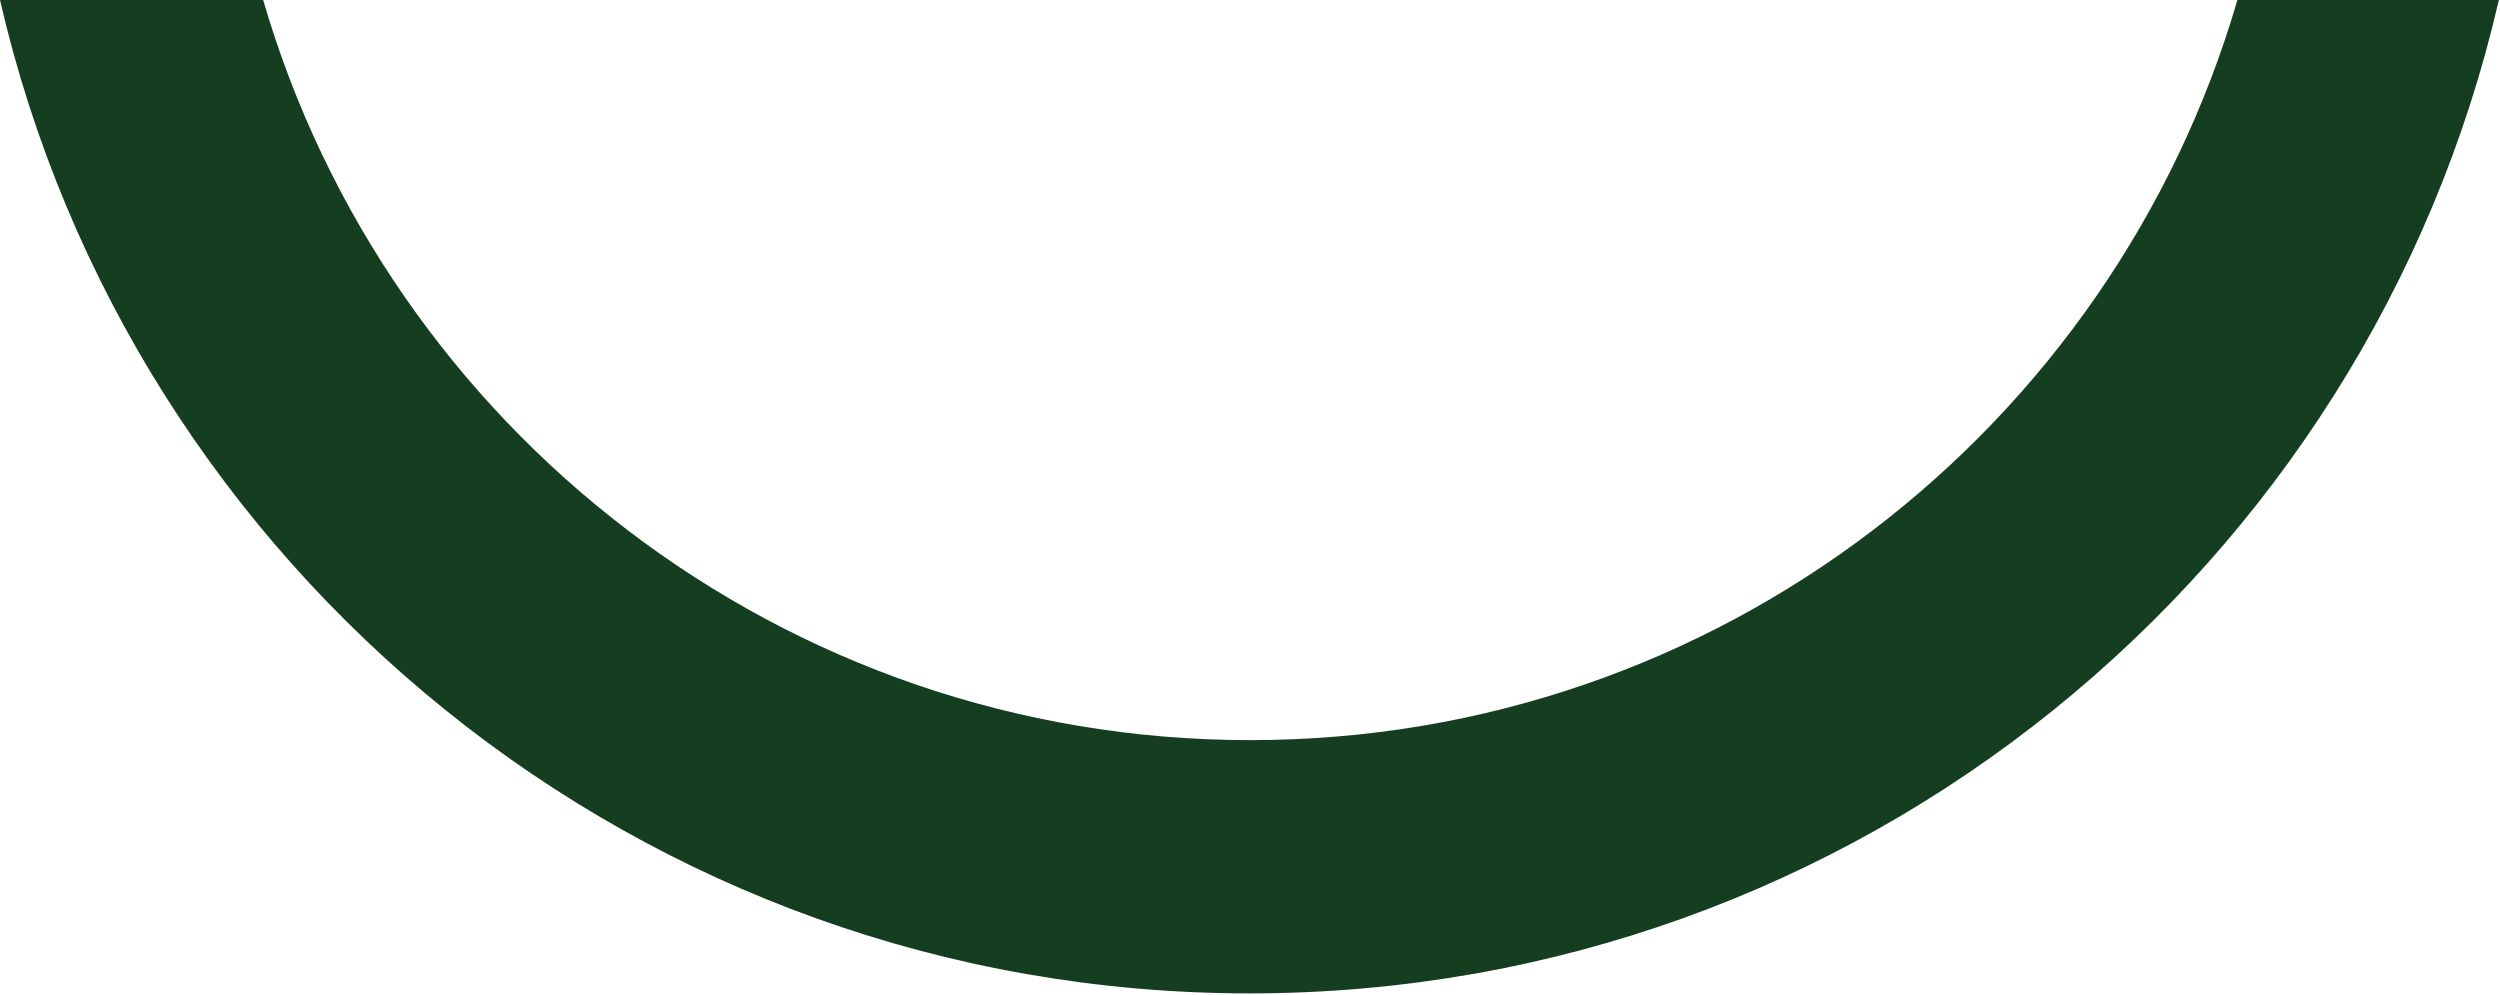 <svg width="304" height="121" viewBox="0 0 304 121" fill="none" xmlns="http://www.w3.org/2000/svg">
<path fill-rule="evenodd" clip-rule="evenodd" d="M0.001 0C15.923 69.196 77.901 120.796 151.931 120.796C225.961 120.796 287.94 69.196 303.862 0H272.067C256.93 52 208.919 90 152.033 90C95.147 90 47.136 52 31.999 0H0.001Z" fill="#153D1F"/>
</svg>
